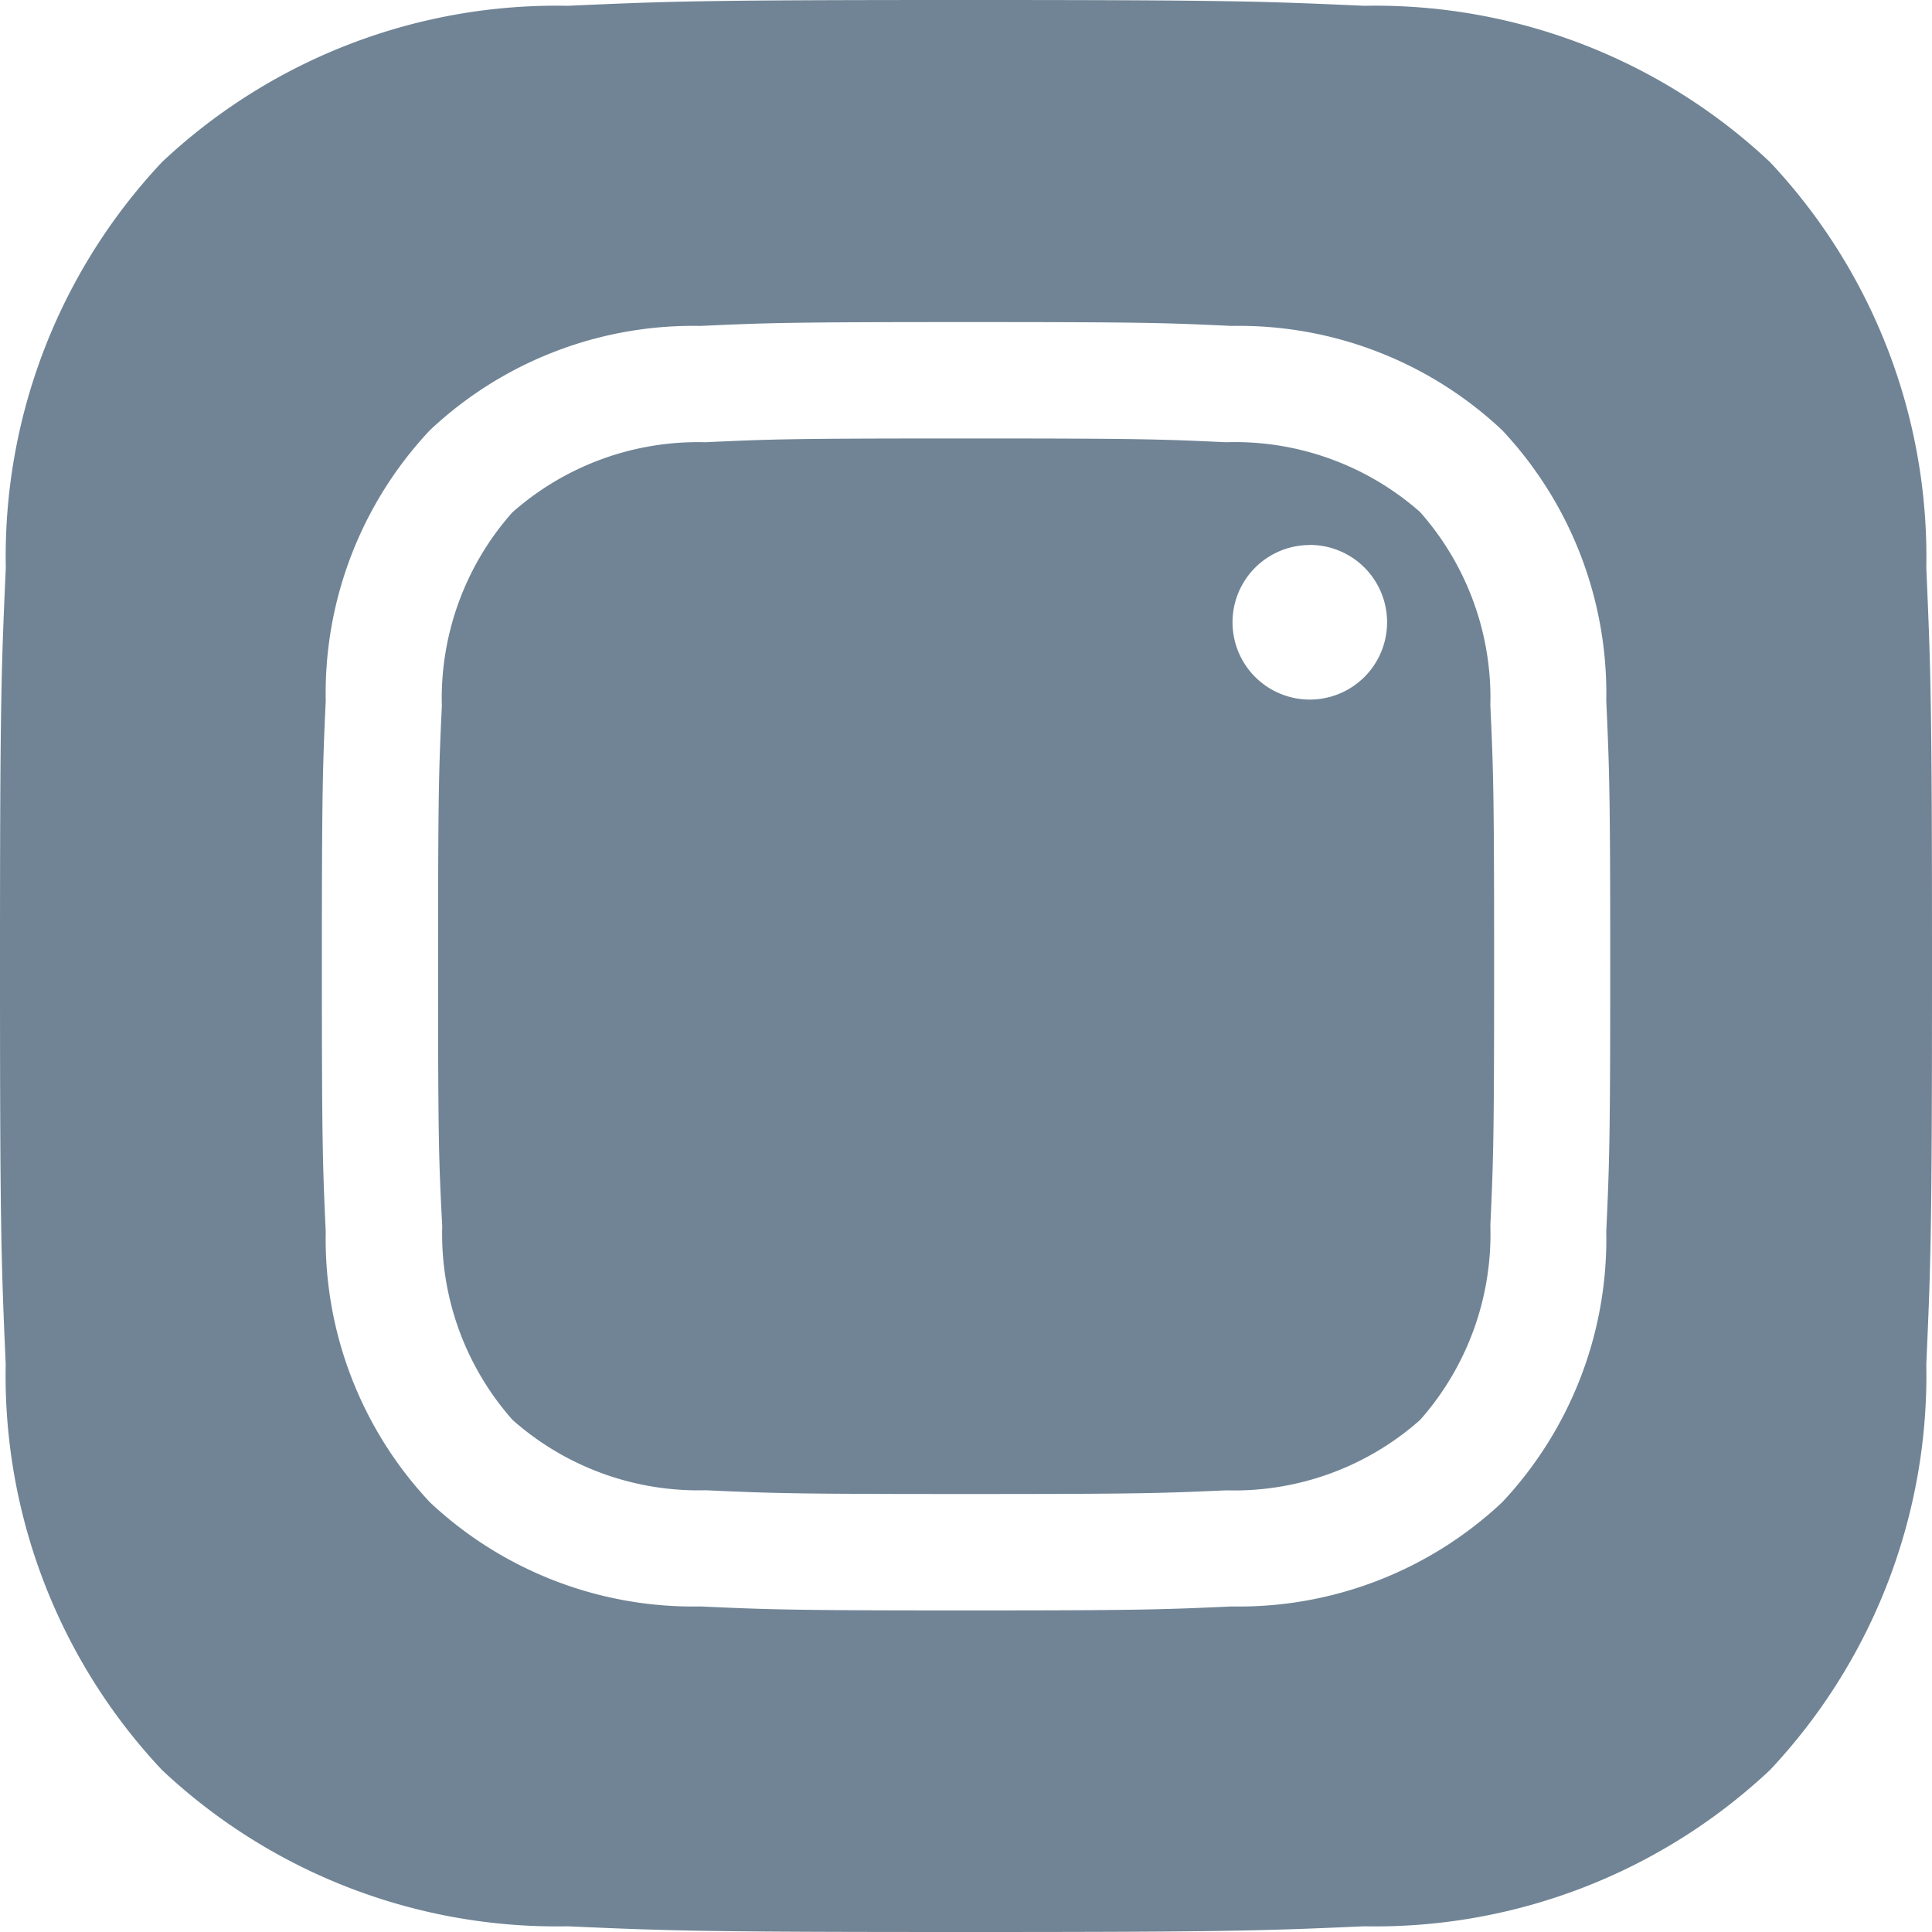 <svg id="instagram" xmlns="http://www.w3.org/2000/svg" width="20" height="20" viewBox="0 0 20 20">
  <g id="___Icons_ic_replace" data-name="__🥬Icons/ ic_replace">
    <g id="logo-instagram" transform="translate(0 0)">
      <path id="Combined_Shape" data-name="Combined Shape" d="M10,20c-2.692,0-3.049-.011-4.123-.059a5.964,5.964,0,0,1-4.2-1.618,5.96,5.96,0,0,1-1.618-4.2C.012,13.052,0,12.7,0,10S.012,6.948.06,5.877a5.959,5.959,0,0,1,1.618-4.2A5.959,5.959,0,0,1,5.877.06C6.948.012,7.3,0,10,0s3.052.012,4.123.06a5.963,5.963,0,0,1,4.2,1.618,5.967,5.967,0,0,1,1.618,4.2C19.988,6.951,20,7.307,20,10s-.011,3.049-.059,4.123a5.968,5.968,0,0,1-1.618,4.2,5.969,5.969,0,0,1-4.2,1.618C13.048,19.988,12.692,20,10,20ZM10,3.334c-1.819,0-2.053.008-2.749.04a3.974,3.974,0,0,0-2.8,1.079,3.974,3.974,0,0,0-1.079,2.8c-.032.7-.04.929-.04,2.749s.008,2.054.04,2.75a3.977,3.977,0,0,0,1.079,2.8,3.98,3.98,0,0,0,2.8,1.078c.728.033.968.041,2.749.041s2.021-.008,2.75-.041a3.98,3.98,0,0,0,2.8-1.078,3.98,3.98,0,0,0,1.078-2.8c.033-.728.041-.968.041-2.75s-.008-2.021-.041-2.749a3.98,3.98,0,0,0-1.078-2.8,3.977,3.977,0,0,0-2.8-1.079C12.054,3.341,11.82,3.334,10,3.334Zm0,12.132c-1.78,0-1.991-.007-2.694-.039a2.9,2.9,0,0,1-2-.728,2.9,2.9,0,0,1-.728-2.005C4.542,12.01,4.535,11.8,4.535,10s.007-2.011.039-2.694a2.9,2.9,0,0,1,.728-2,2.9,2.9,0,0,1,2-.728c.683-.032.891-.039,2.694-.039s2.011.007,2.694.039A2.9,2.9,0,0,1,14.7,5.3a2.9,2.9,0,0,1,.728,2c.032.7.039.913.039,2.694s-.007,1.991-.039,2.694A2.9,2.9,0,0,1,14.7,14.7a2.9,2.9,0,0,1-2.005.728C11.991,15.459,11.78,15.466,10,15.466Zm3.559-9.824a.8.8,0,1,0,.8.8A.8.8,0,0,0,13.559,5.641Z" fill="#708495"/>
    </g>
  </g>
</svg>

